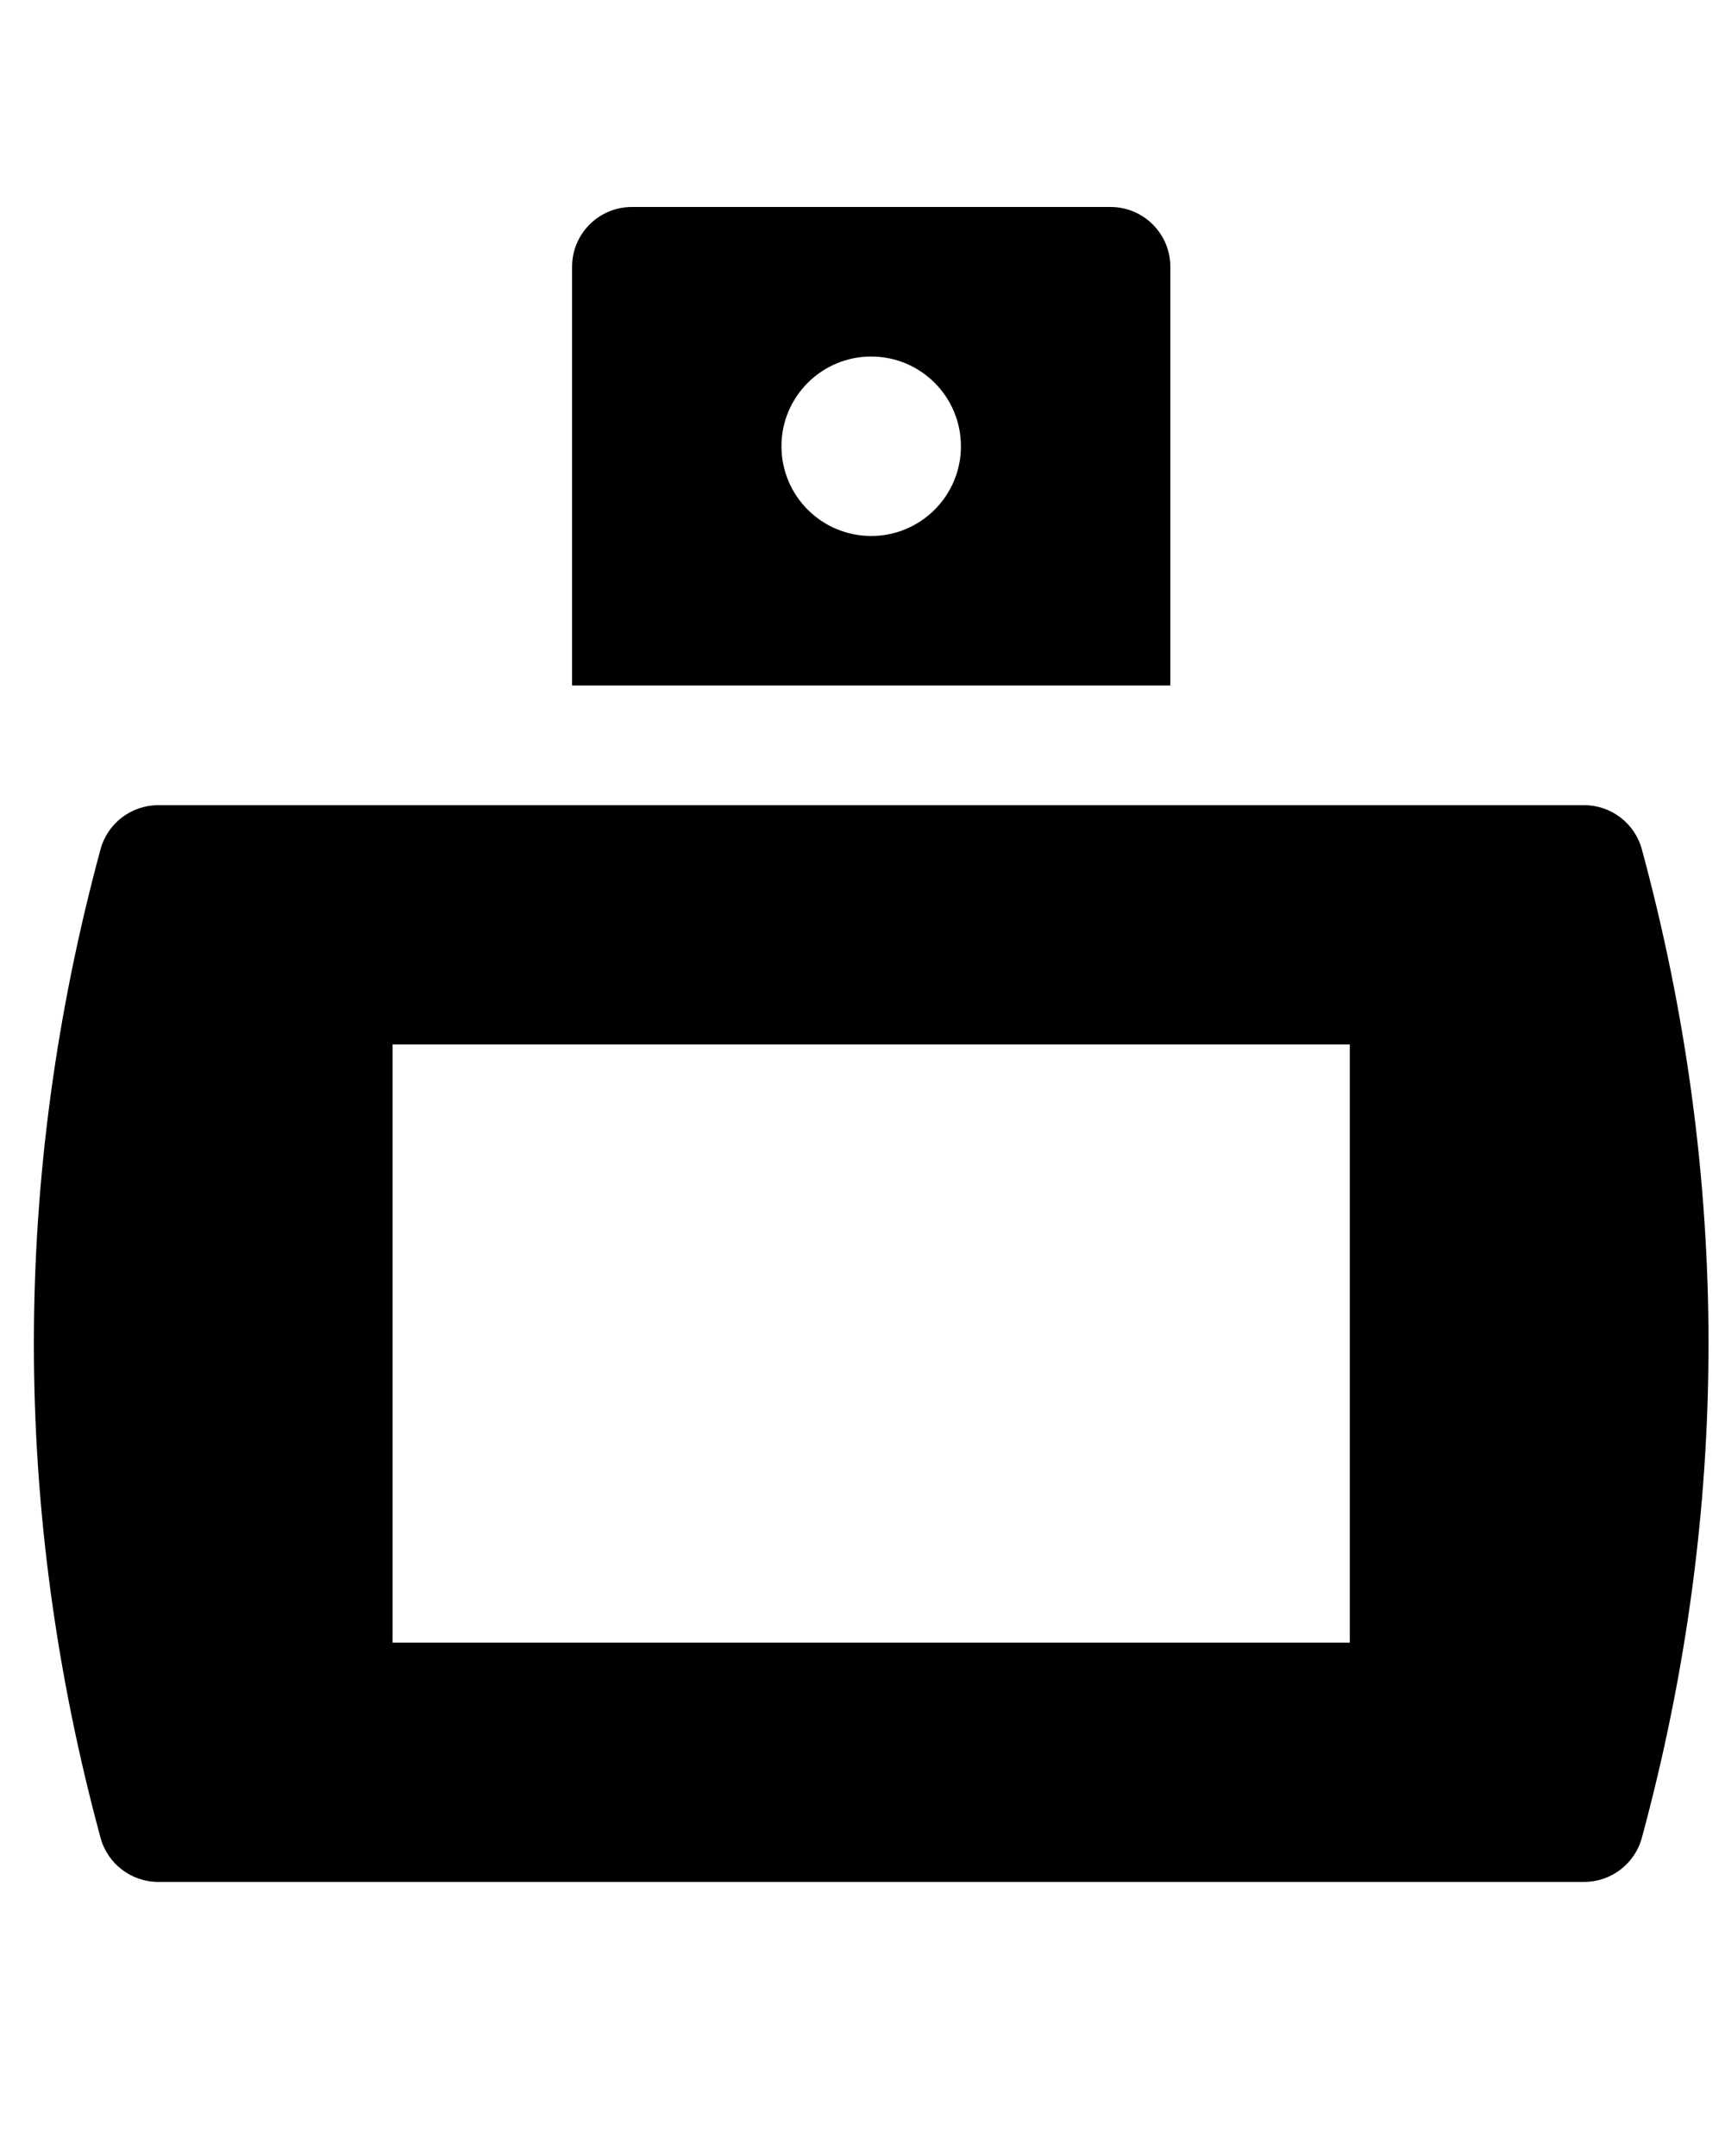 <?xml version="1.0" encoding="UTF-8" standalone="no"?>
<svg
   xmlns:dc="http://purl.org/dc/elements/1.1/"
   xmlns:cc="http://creativecommons.org/ns#"
   xmlns:rdf="http://www.w3.org/1999/02/22-rdf-syntax-ns#"
   xmlns:svg="http://www.w3.org/2000/svg"
   xmlns="http://www.w3.org/2000/svg"
   xmlns:sodipodi="http://sodipodi.sourceforge.net/DTD/sodipodi-0.dtd"
   xmlns:inkscape="http://www.inkscape.org/namespaces/inkscape"
   inkscape:version="1.0rc1 (09960d6f05, 2020-04-09)"
   sodipodi:docname="noun_Perfume_1841588.svg"
   id="svg10"
   xml:space="preserve"
   enable-background="new 0 0 100 100"
   viewBox="0 0 100 125"
   y="0px"
   x="0px"
   version="1.1"><defs
     id="defs14" /><sodipodi:namedview
     inkscape:current-layer="svg10"
     inkscape:window-maximized="1"
     inkscape:window-y="-8"
     inkscape:window-x="-8"
     inkscape:cy="62.5"
     inkscape:cx="50"
     inkscape:zoom="1.984"
     showgrid="false"
     id="namedview12"
     inkscape:window-height="988"
     inkscape:window-width="1680"
     inkscape:pageshadow="2"
     inkscape:pageopacity="0"
     guidetolerance="10"
     gridtolerance="10"
     objecttolerance="10"
     borderopacity="1"
     bordercolor="#666666"
     pagecolor="#ffffff" /><path
     style="stroke-width:1.156"
     inkscape:connector-curvature="0"
     id="path2"
     d="M 9.174,109.109 H 91.834 c 1.565,0 2.94,-1.05 3.347,-2.562 5.151,-19.012 5.151,-38.291 0,-57.302 -0.407,-1.513 -1.783,-2.563 -3.347,-2.563 H 9.174 c -1.565,0 -2.94,1.05 -3.347,2.562 -5.151,19.012 -5.151,38.291 0,57.302 0.407,1.513 1.783,2.563 3.347,2.563 z M 22.759,60.554 H 78.249 V 95.236 H 22.759 Z" /><path
     style="stroke-width:1.156"
     inkscape:connector-curvature="0"
     id="path4"
     d="M 67.845,15.468 C 67.845,13.553 66.293,12 64.377,12 h -27.745 c -1.917,0 -3.468,1.553 -3.468,3.468 V 39.745 H 67.845 Z M 50.504,31.075 c -2.873,0 -5.202,-2.329 -5.202,-5.202 0,-2.873 2.329,-5.202 5.202,-5.202 2.873,0 5.202,2.329 5.202,5.202 0,2.873 -2.329,5.202 -5.202,5.202 z" /></svg>
